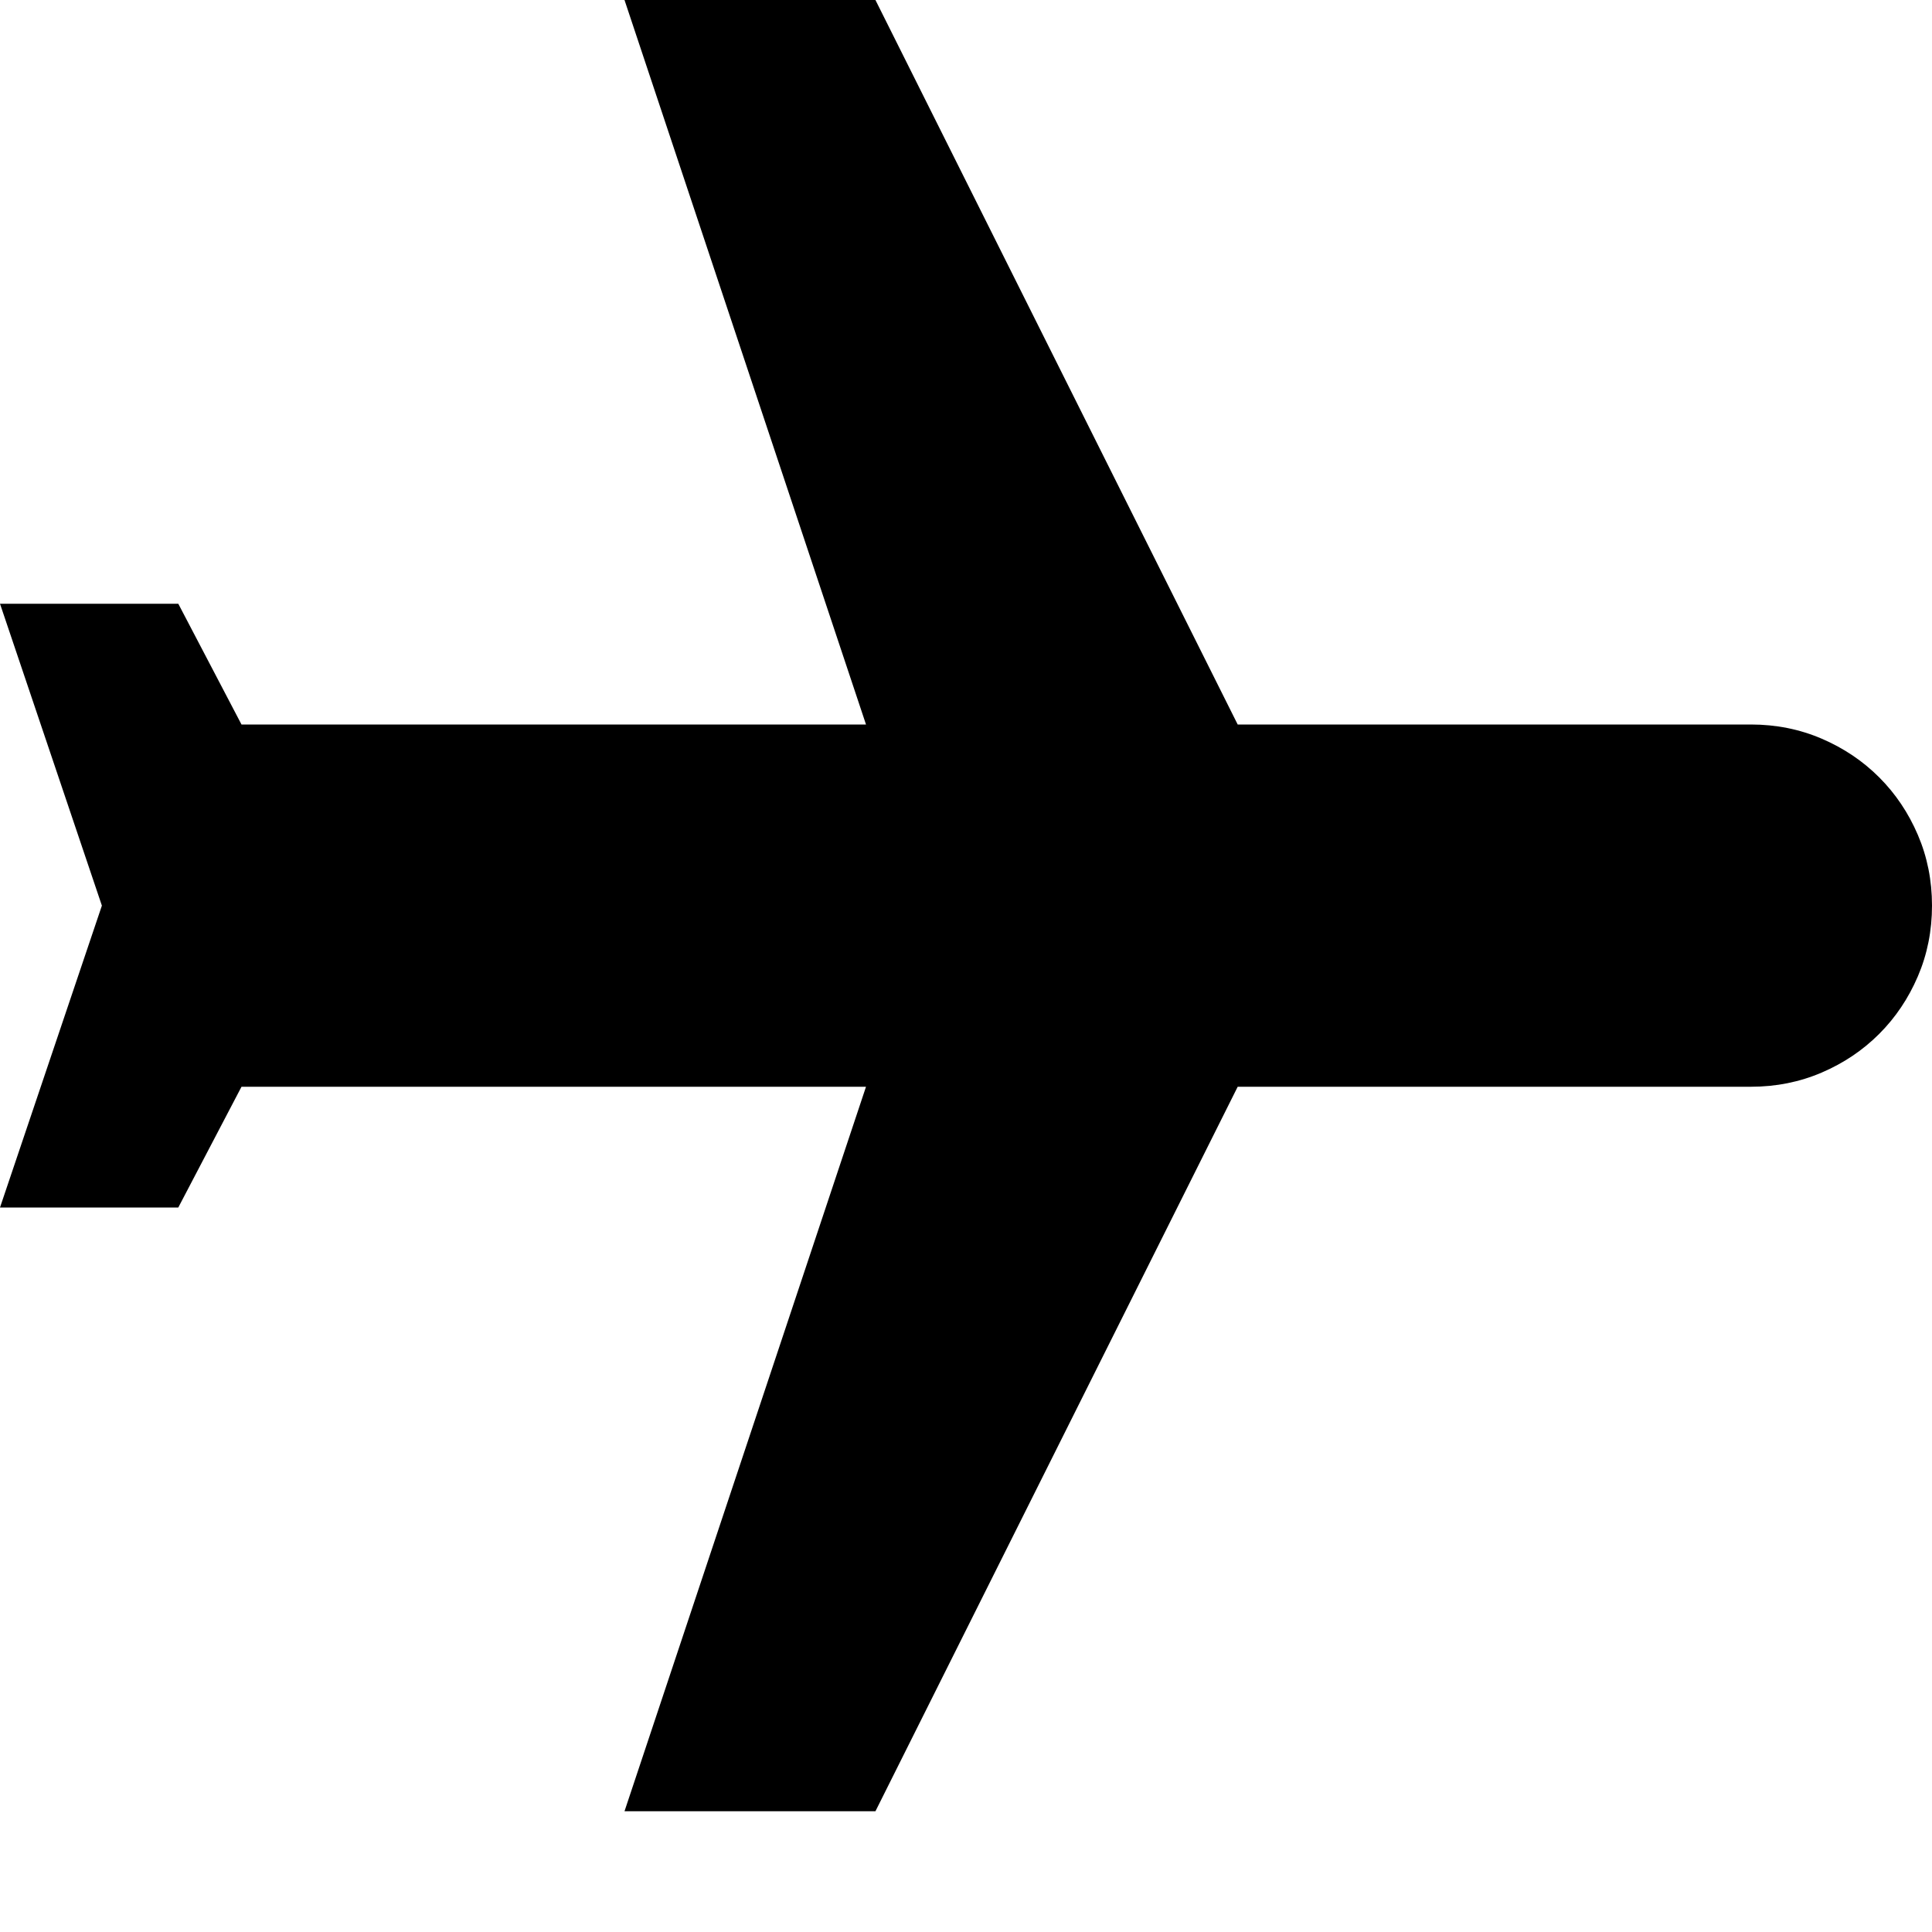 <svg width="1792" height="1792" viewBox="0 0 1792 1792" xmlns="http://www.w3.org/2000/svg"><path d="M1624 672q35 0 65.625 13.125T1743 721t35.875 53.375T1792 840t-13.125 65.625T1743 959t-53.375 35.875T1624 1008h-476l-336 672H579.25l224-672H224l-58.625 112H0l94.5-280L0 560h165.375L224 672h579.25l-224-672H812l336 672h476z"/></svg>